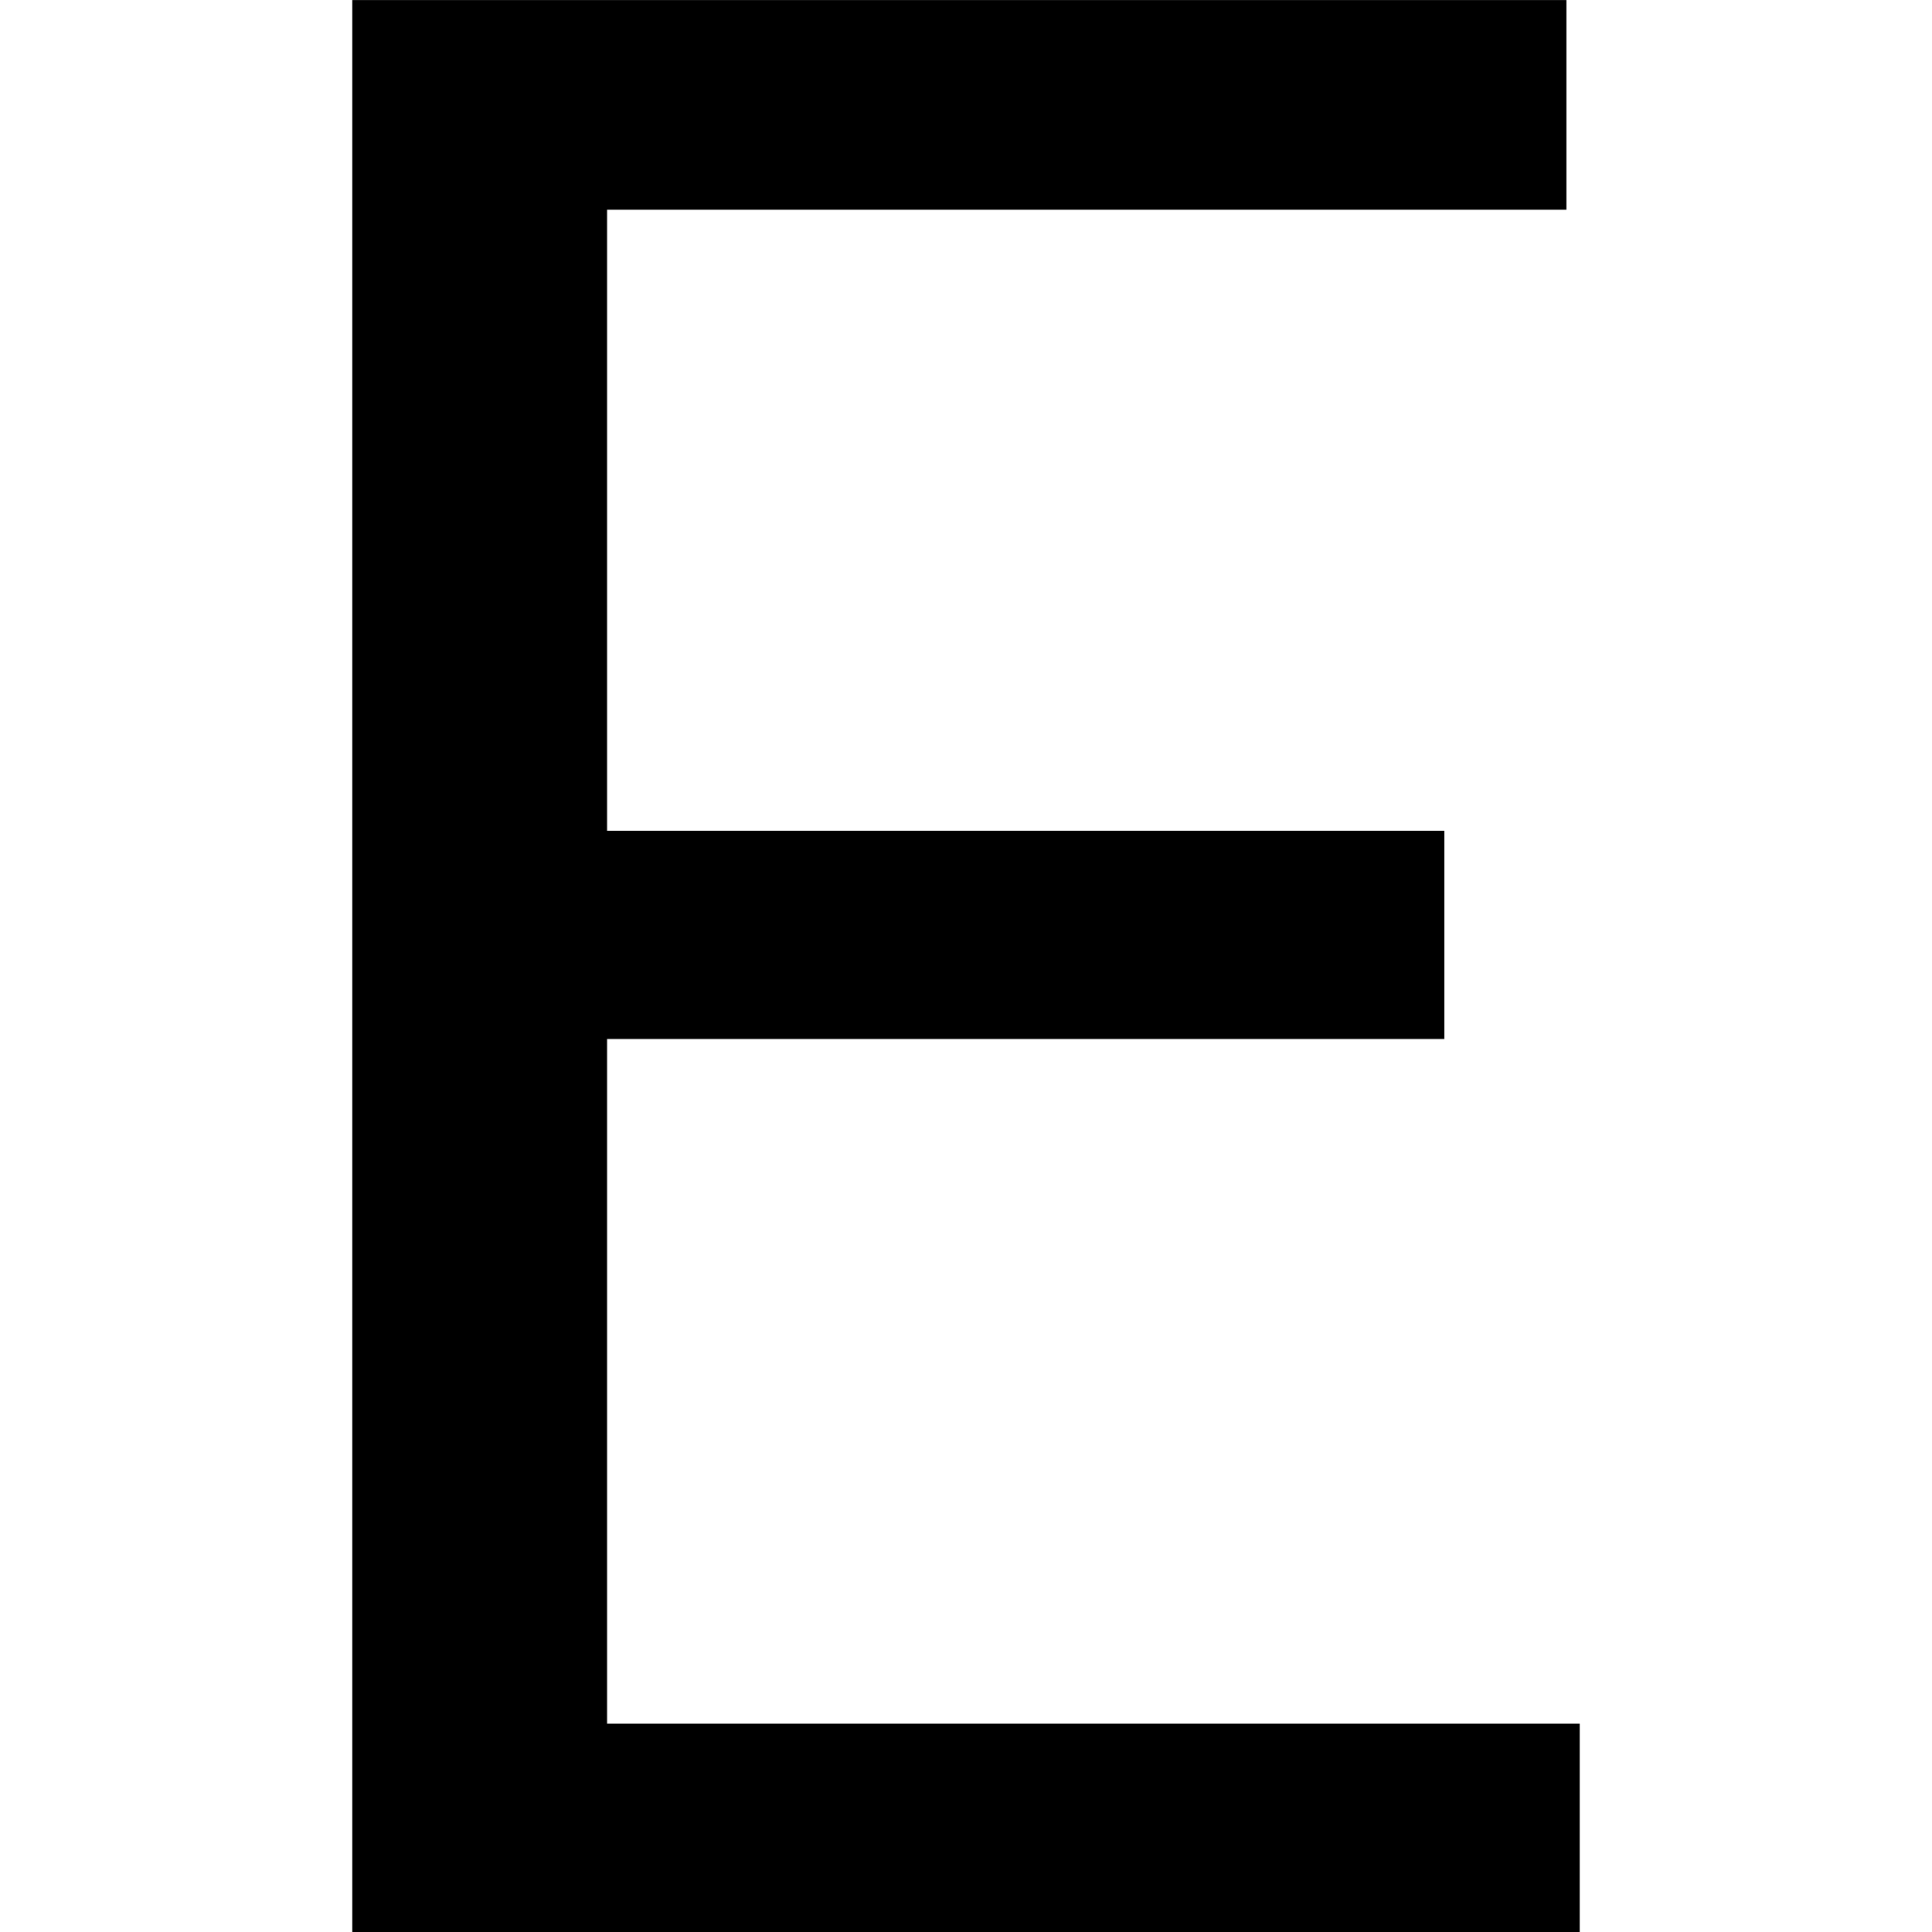 <!-- Generated by IcoMoon.io -->
<svg version="1.1" xmlns="http://www.w3.org/2000/svg" width="32" height="32" viewBox="0 0 32 32">
<title>E</title>
<path d="M23.923 17.209h-13.868v11.341h16.11v3.451h-20.33v-32h20.11v3.473h-15.89v10.286h13.868v3.451z"></path>
</svg>
